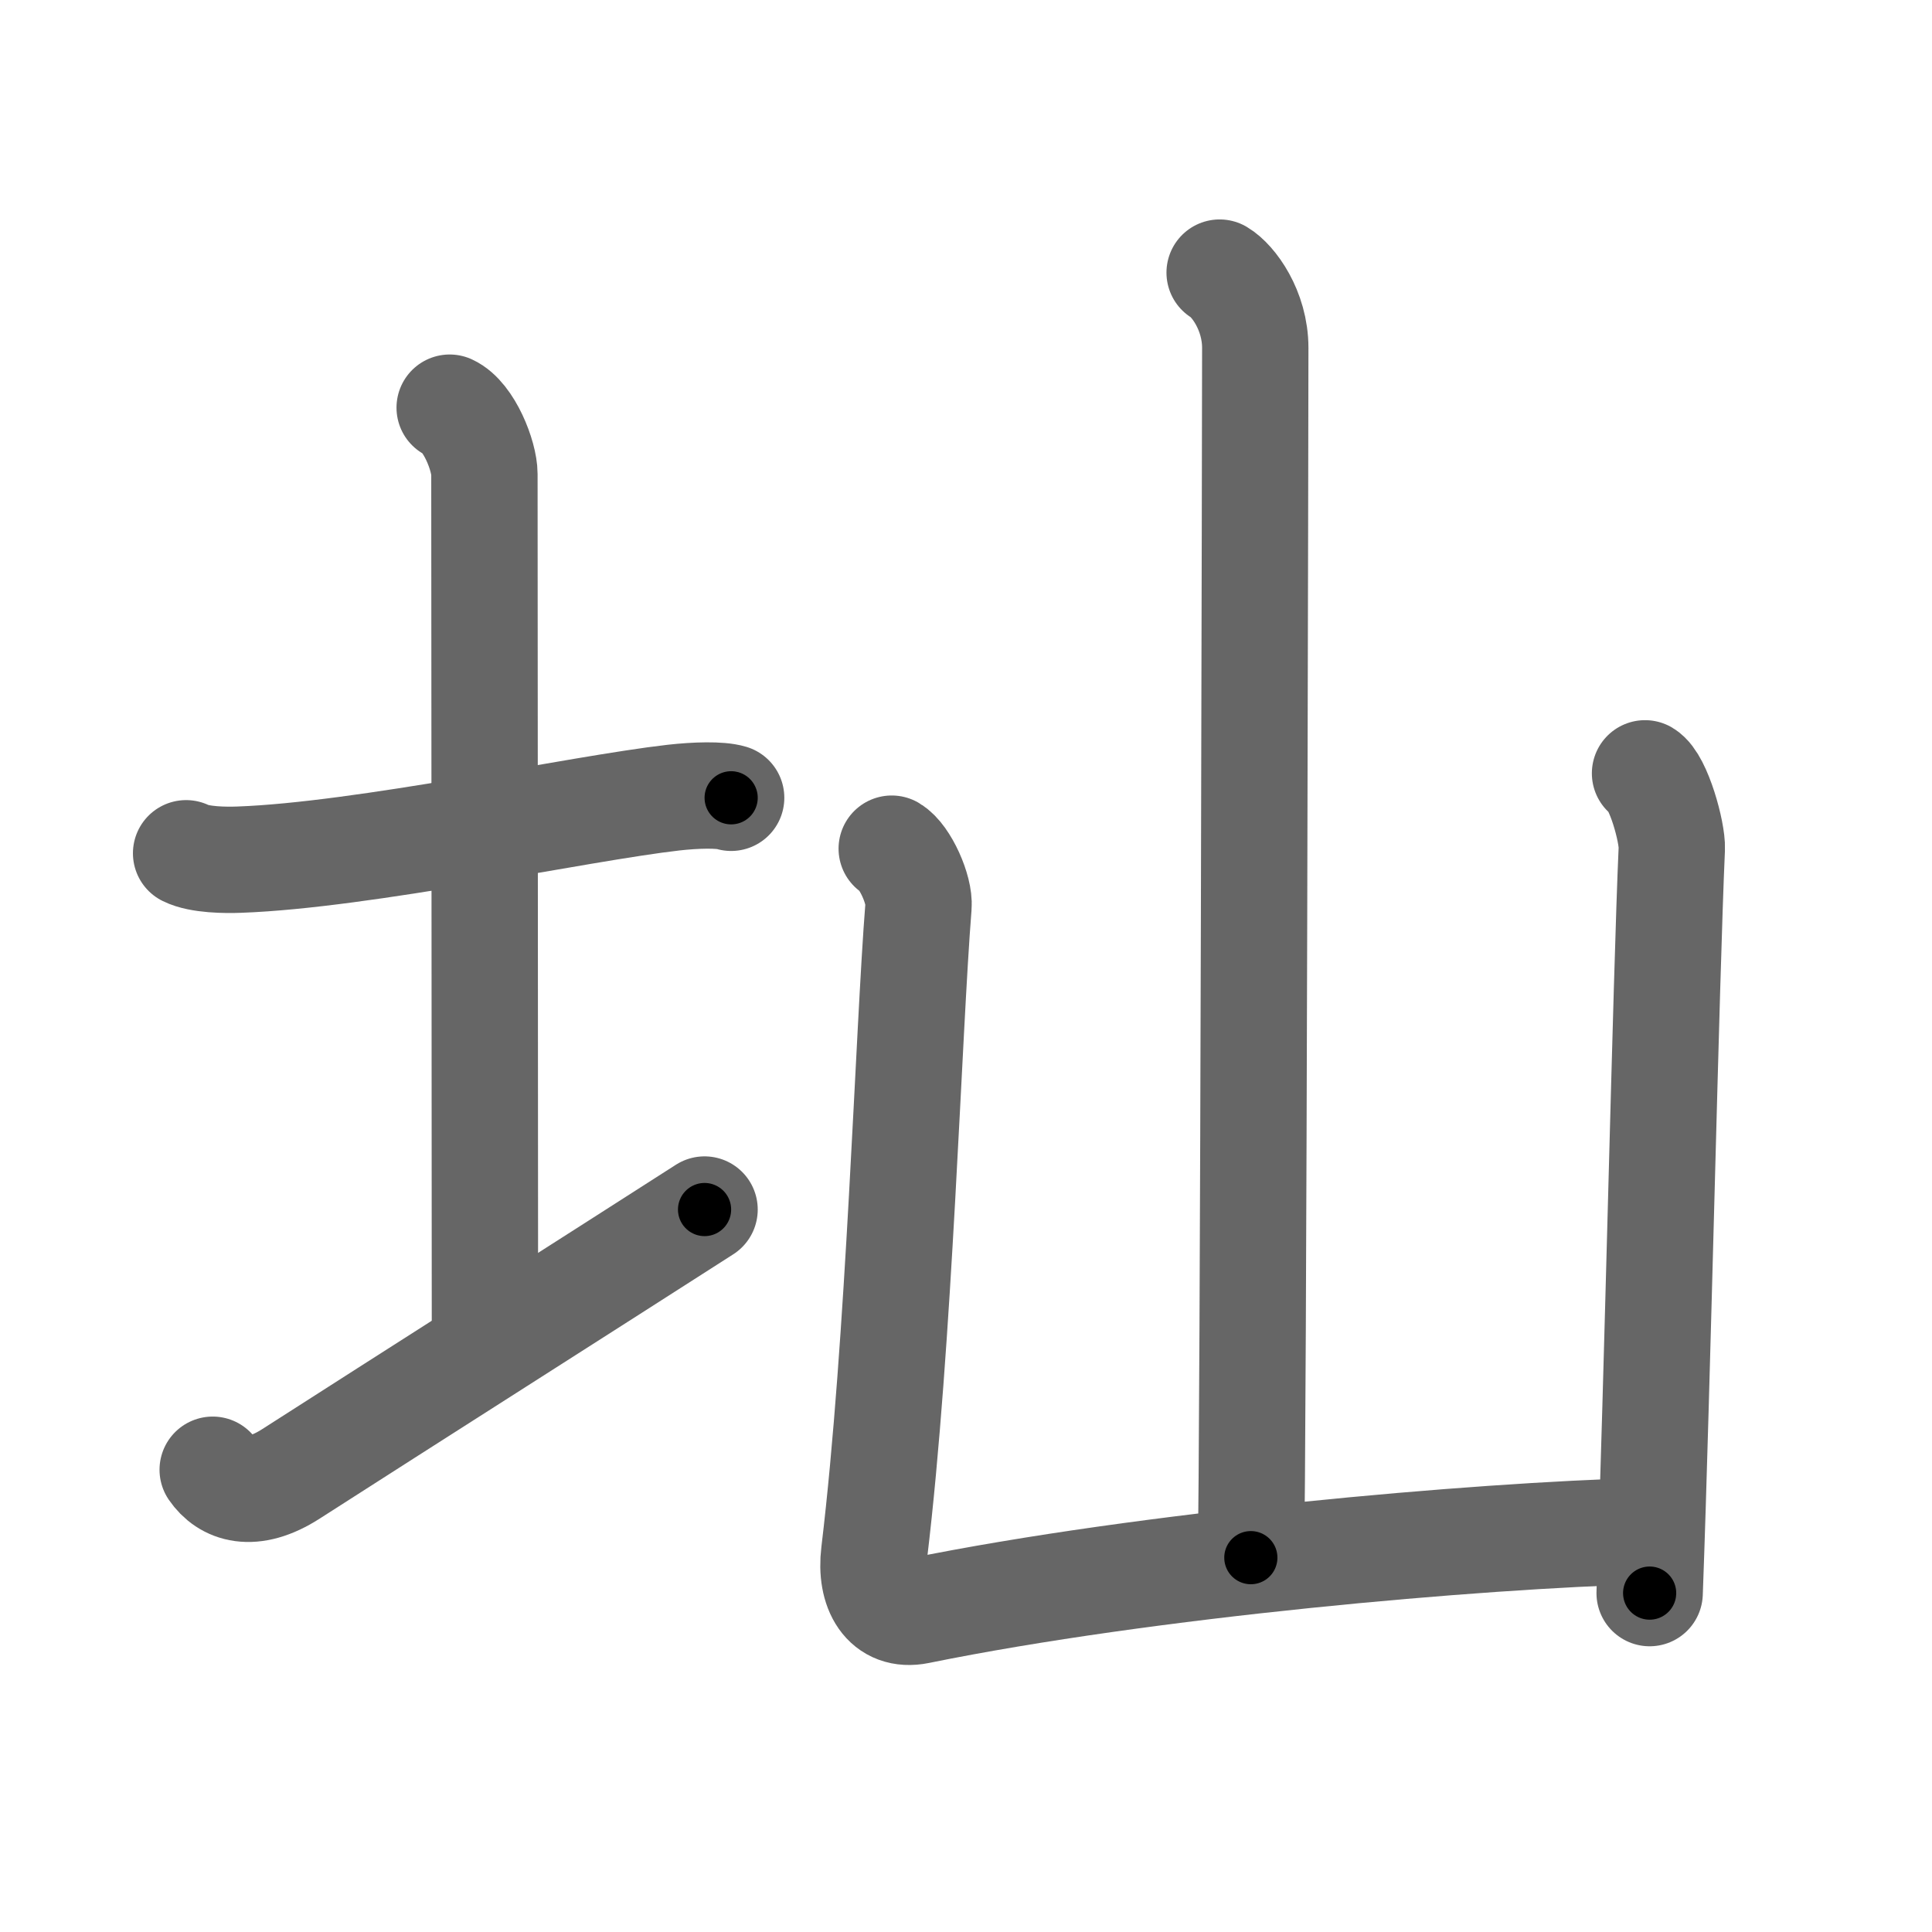 <svg xmlns="http://www.w3.org/2000/svg" viewBox="0 0 109 109" id="5738"><g fill="none" stroke="#666" stroke-width="6" stroke-linecap="round" stroke-linejoin="round"><g><g><path d="M10.5,48.14c0.76,0.38,2.24,0.39,3,0.36c7-0.25,19.15-2.89,24.5-3.5c1.25-0.14,2.62-0.18,3.25,0.01" /><path d="M25.37,23c1.09,0.5,1.96,2.73,1.96,3.75c0,7.25,0.03,38.25,0.03,49" /><path d="M12,82.92c0.74,1.08,2.21,1.65,4.42,0.23c6.14-3.94,17.19-10.97,23.33-14.91" /></g><g><path d="M68.81,15.38c0.76,0.45,2.01,2.12,2.01,4.25c0,0.91-0.1,62.65-0.25,68.25" /><path d="M50.31,47.88c0.76,0.45,1.59,2.34,1.51,3.25c-0.57,7.12-1.07,24.62-2.5,36.5c-0.25,2.05,0.63,3.63,2.5,3.25c12.93-2.63,31.5-4.25,41-4.5" /><path d="M92.81,43.63c0.76,0.45,1.55,3.34,1.51,4.25C94,55,93.5,78.25,93.07,89.88" /></g></g></g><g fill="none" stroke="#000" stroke-width="3" stroke-linecap="round" stroke-linejoin="round"><path d="M10.5,48.14c0.76,0.38,2.24,0.39,3,0.36c7-0.25,19.15-2.89,24.5-3.5c1.25-0.14,2.62-0.18,3.25,0.01" stroke-dasharray="31.074" stroke-dashoffset="31.074"><animate attributeName="stroke-dashoffset" values="31.074;31.074;0" dur="0.311s" fill="freeze" begin="0s;5738.click" /></path><path d="M25.37,23c1.09,0.5,1.96,2.73,1.96,3.75c0,7.25,0.03,38.25,0.03,49" stroke-dasharray="53.382" stroke-dashoffset="53.382"><animate attributeName="stroke-dashoffset" values="53.382" fill="freeze" begin="5738.click" /><animate attributeName="stroke-dashoffset" values="53.382;53.382;0" keyTimes="0;0.368;1" dur="0.845s" fill="freeze" begin="0s;5738.click" /></path><path d="M12,82.92c0.74,1.08,2.21,1.65,4.42,0.23c6.14-3.94,17.19-10.97,23.33-14.91" stroke-dasharray="32.654" stroke-dashoffset="32.654"><animate attributeName="stroke-dashoffset" values="32.654" fill="freeze" begin="5738.click" /><animate attributeName="stroke-dashoffset" values="32.654;32.654;0" keyTimes="0;0.721;1" dur="1.172s" fill="freeze" begin="0s;5738.click" /></path><path d="M68.81,15.38c0.76,0.45,2.01,2.12,2.01,4.25c0,0.91-0.1,62.65-0.25,68.25" stroke-dasharray="73.124" stroke-dashoffset="73.124"><animate attributeName="stroke-dashoffset" values="73.124" fill="freeze" begin="5738.click" /><animate attributeName="stroke-dashoffset" values="73.124;73.124;0" keyTimes="0;0.681;1" dur="1.722s" fill="freeze" begin="0s;5738.click" /></path><path d="M50.31,47.88c0.76,0.45,1.59,2.34,1.51,3.25c-0.57,7.12-1.07,24.62-2.5,36.5c-0.25,2.05,0.63,3.63,2.5,3.25c12.93-2.63,31.5-4.25,41-4.5" stroke-dasharray="86.511" stroke-dashoffset="86.511"><animate attributeName="stroke-dashoffset" values="86.511" fill="freeze" begin="5738.click" /><animate attributeName="stroke-dashoffset" values="86.511;86.511;0" keyTimes="0;0.726;1" dur="2.372s" fill="freeze" begin="0s;5738.click" /></path><path d="M92.81,43.63c0.76,0.45,1.55,3.34,1.51,4.25C94,55,93.5,78.25,93.07,89.88" stroke-dasharray="46.622" stroke-dashoffset="46.622"><animate attributeName="stroke-dashoffset" values="46.622" fill="freeze" begin="5738.click" /><animate attributeName="stroke-dashoffset" values="46.622;46.622;0" keyTimes="0;0.836;1" dur="2.838s" fill="freeze" begin="0s;5738.click" /></path></g></svg>